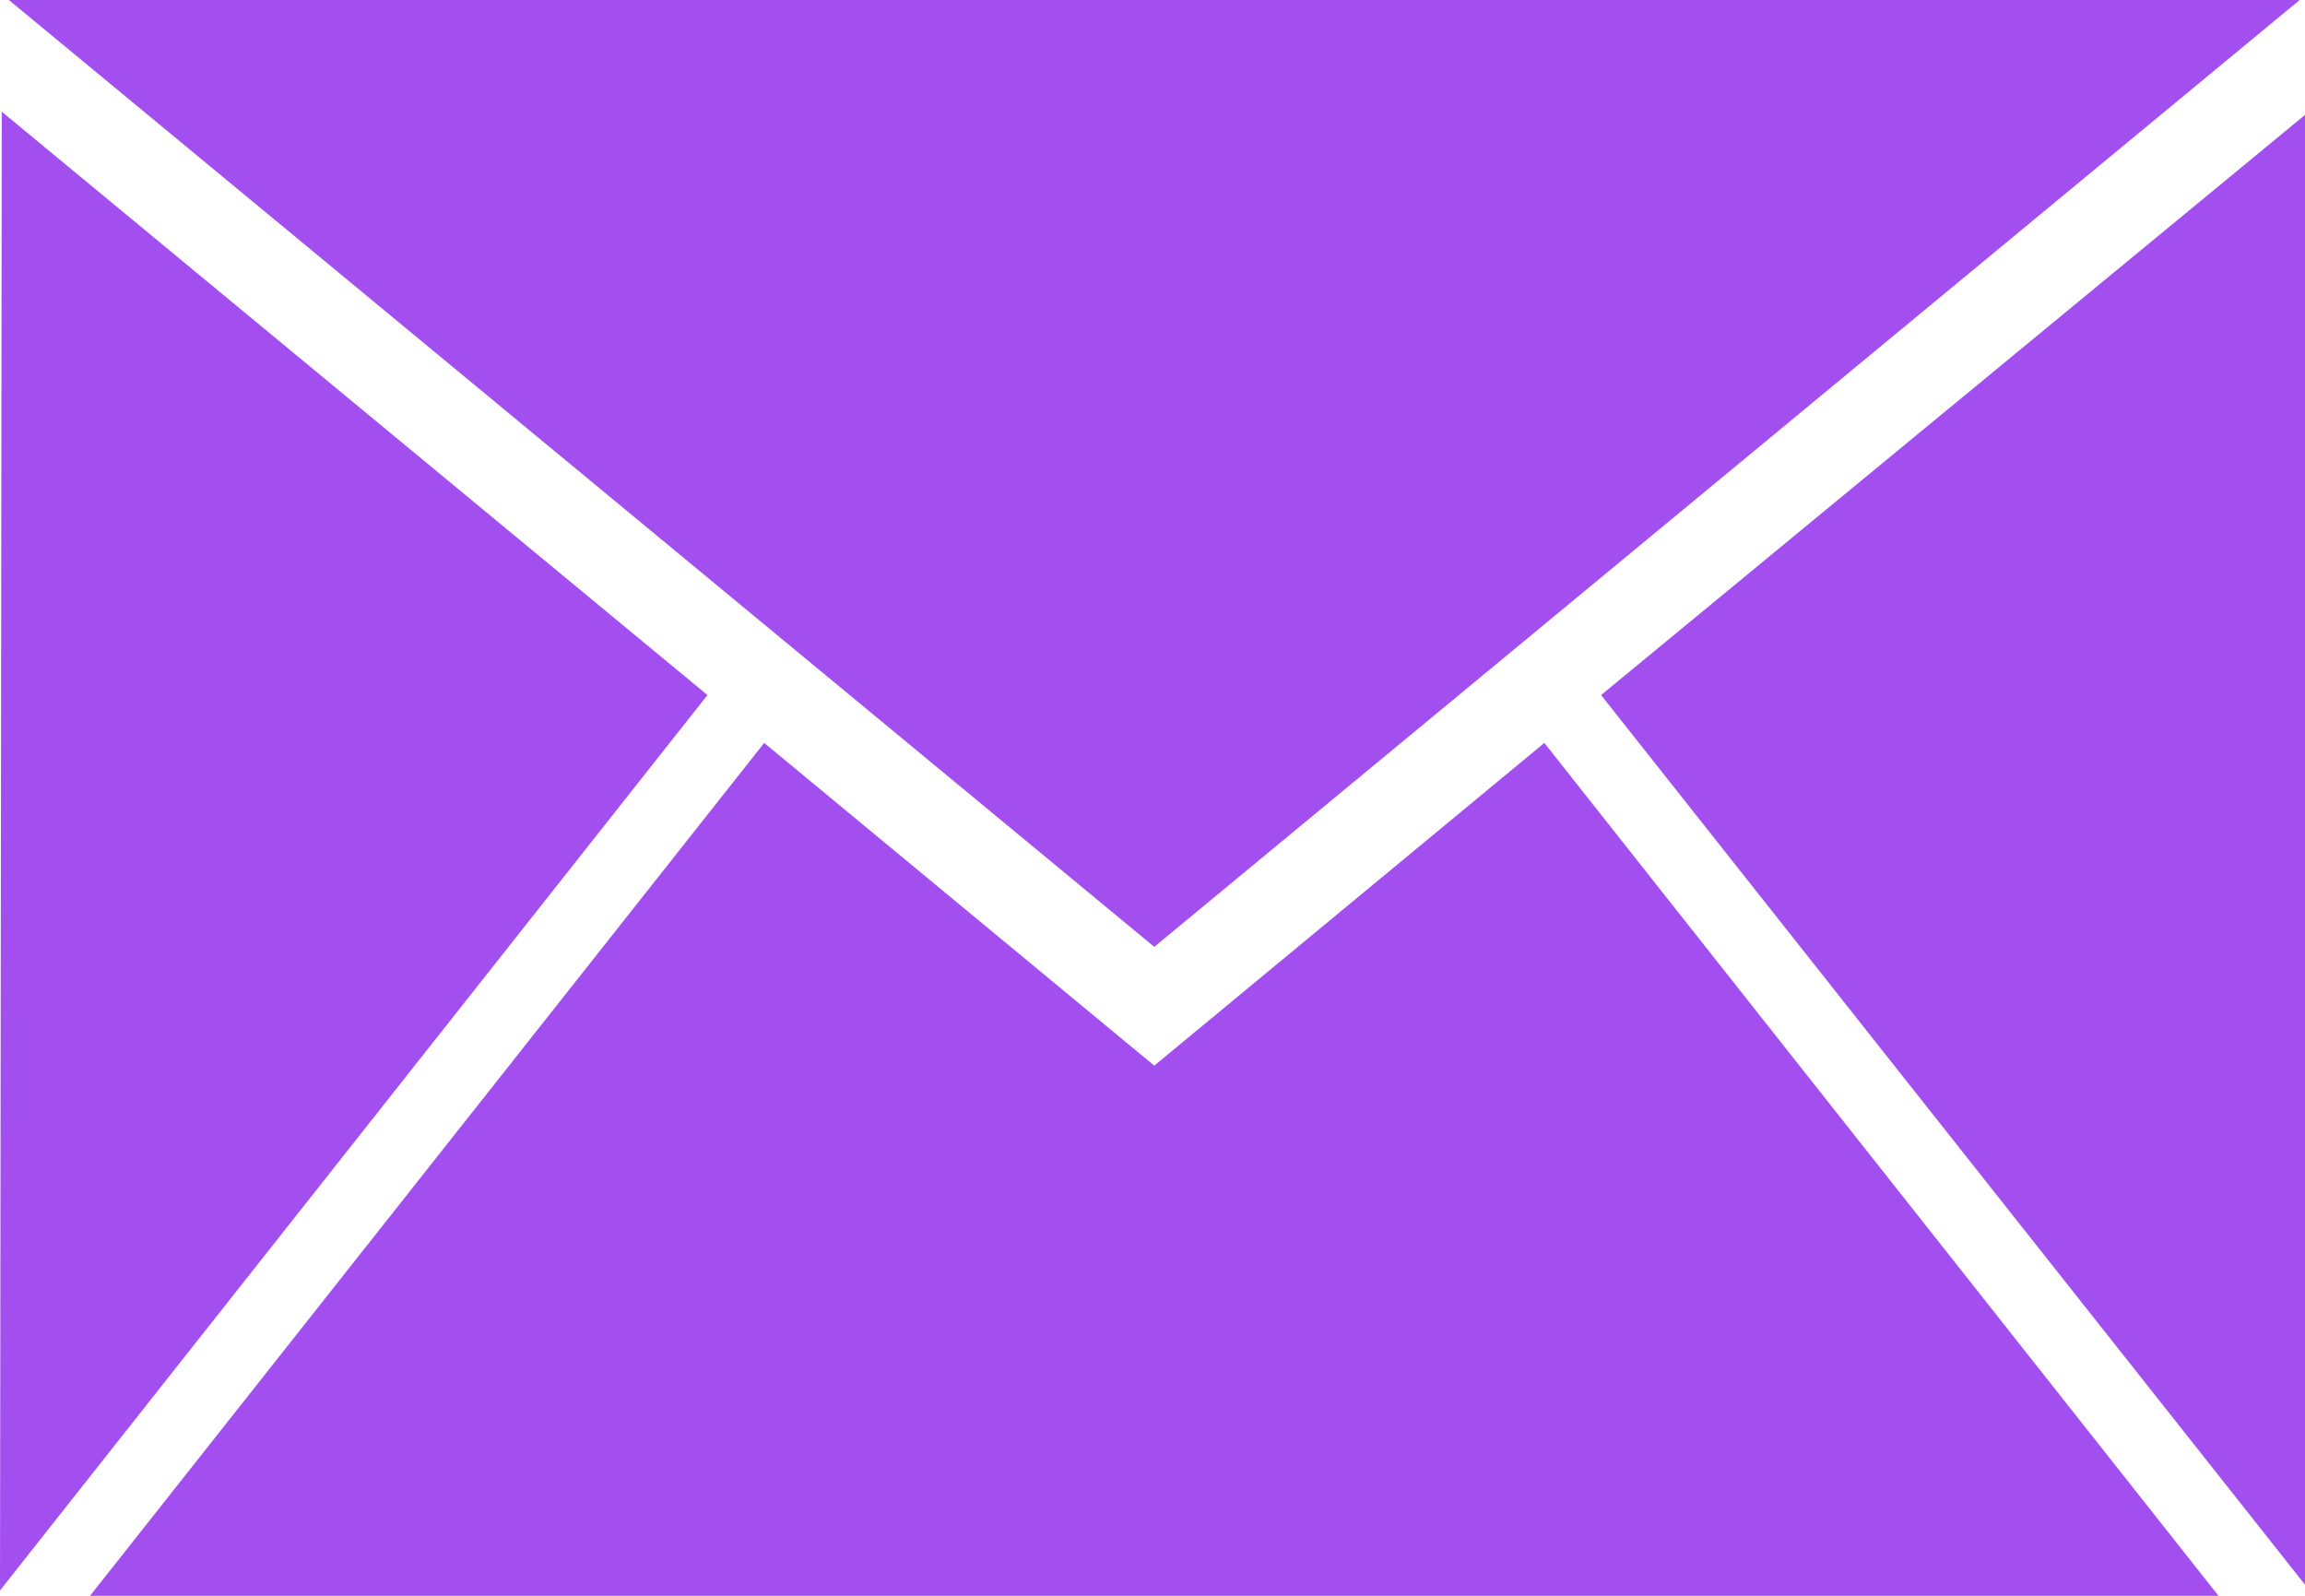 <svg xmlns="http://www.w3.org/2000/svg" width="13" height="9"><path d="M9.03 3.92L13.01.64v8.31zM.05 0h12.92L6.51 5.34zM0 8.97L.01.63l3.98 3.29zm6.51-2.96l2.2-1.82 3.81 4.82H.5l3.81-4.82z" fill="#a34ff0" fill-rule="evenodd"/></svg>